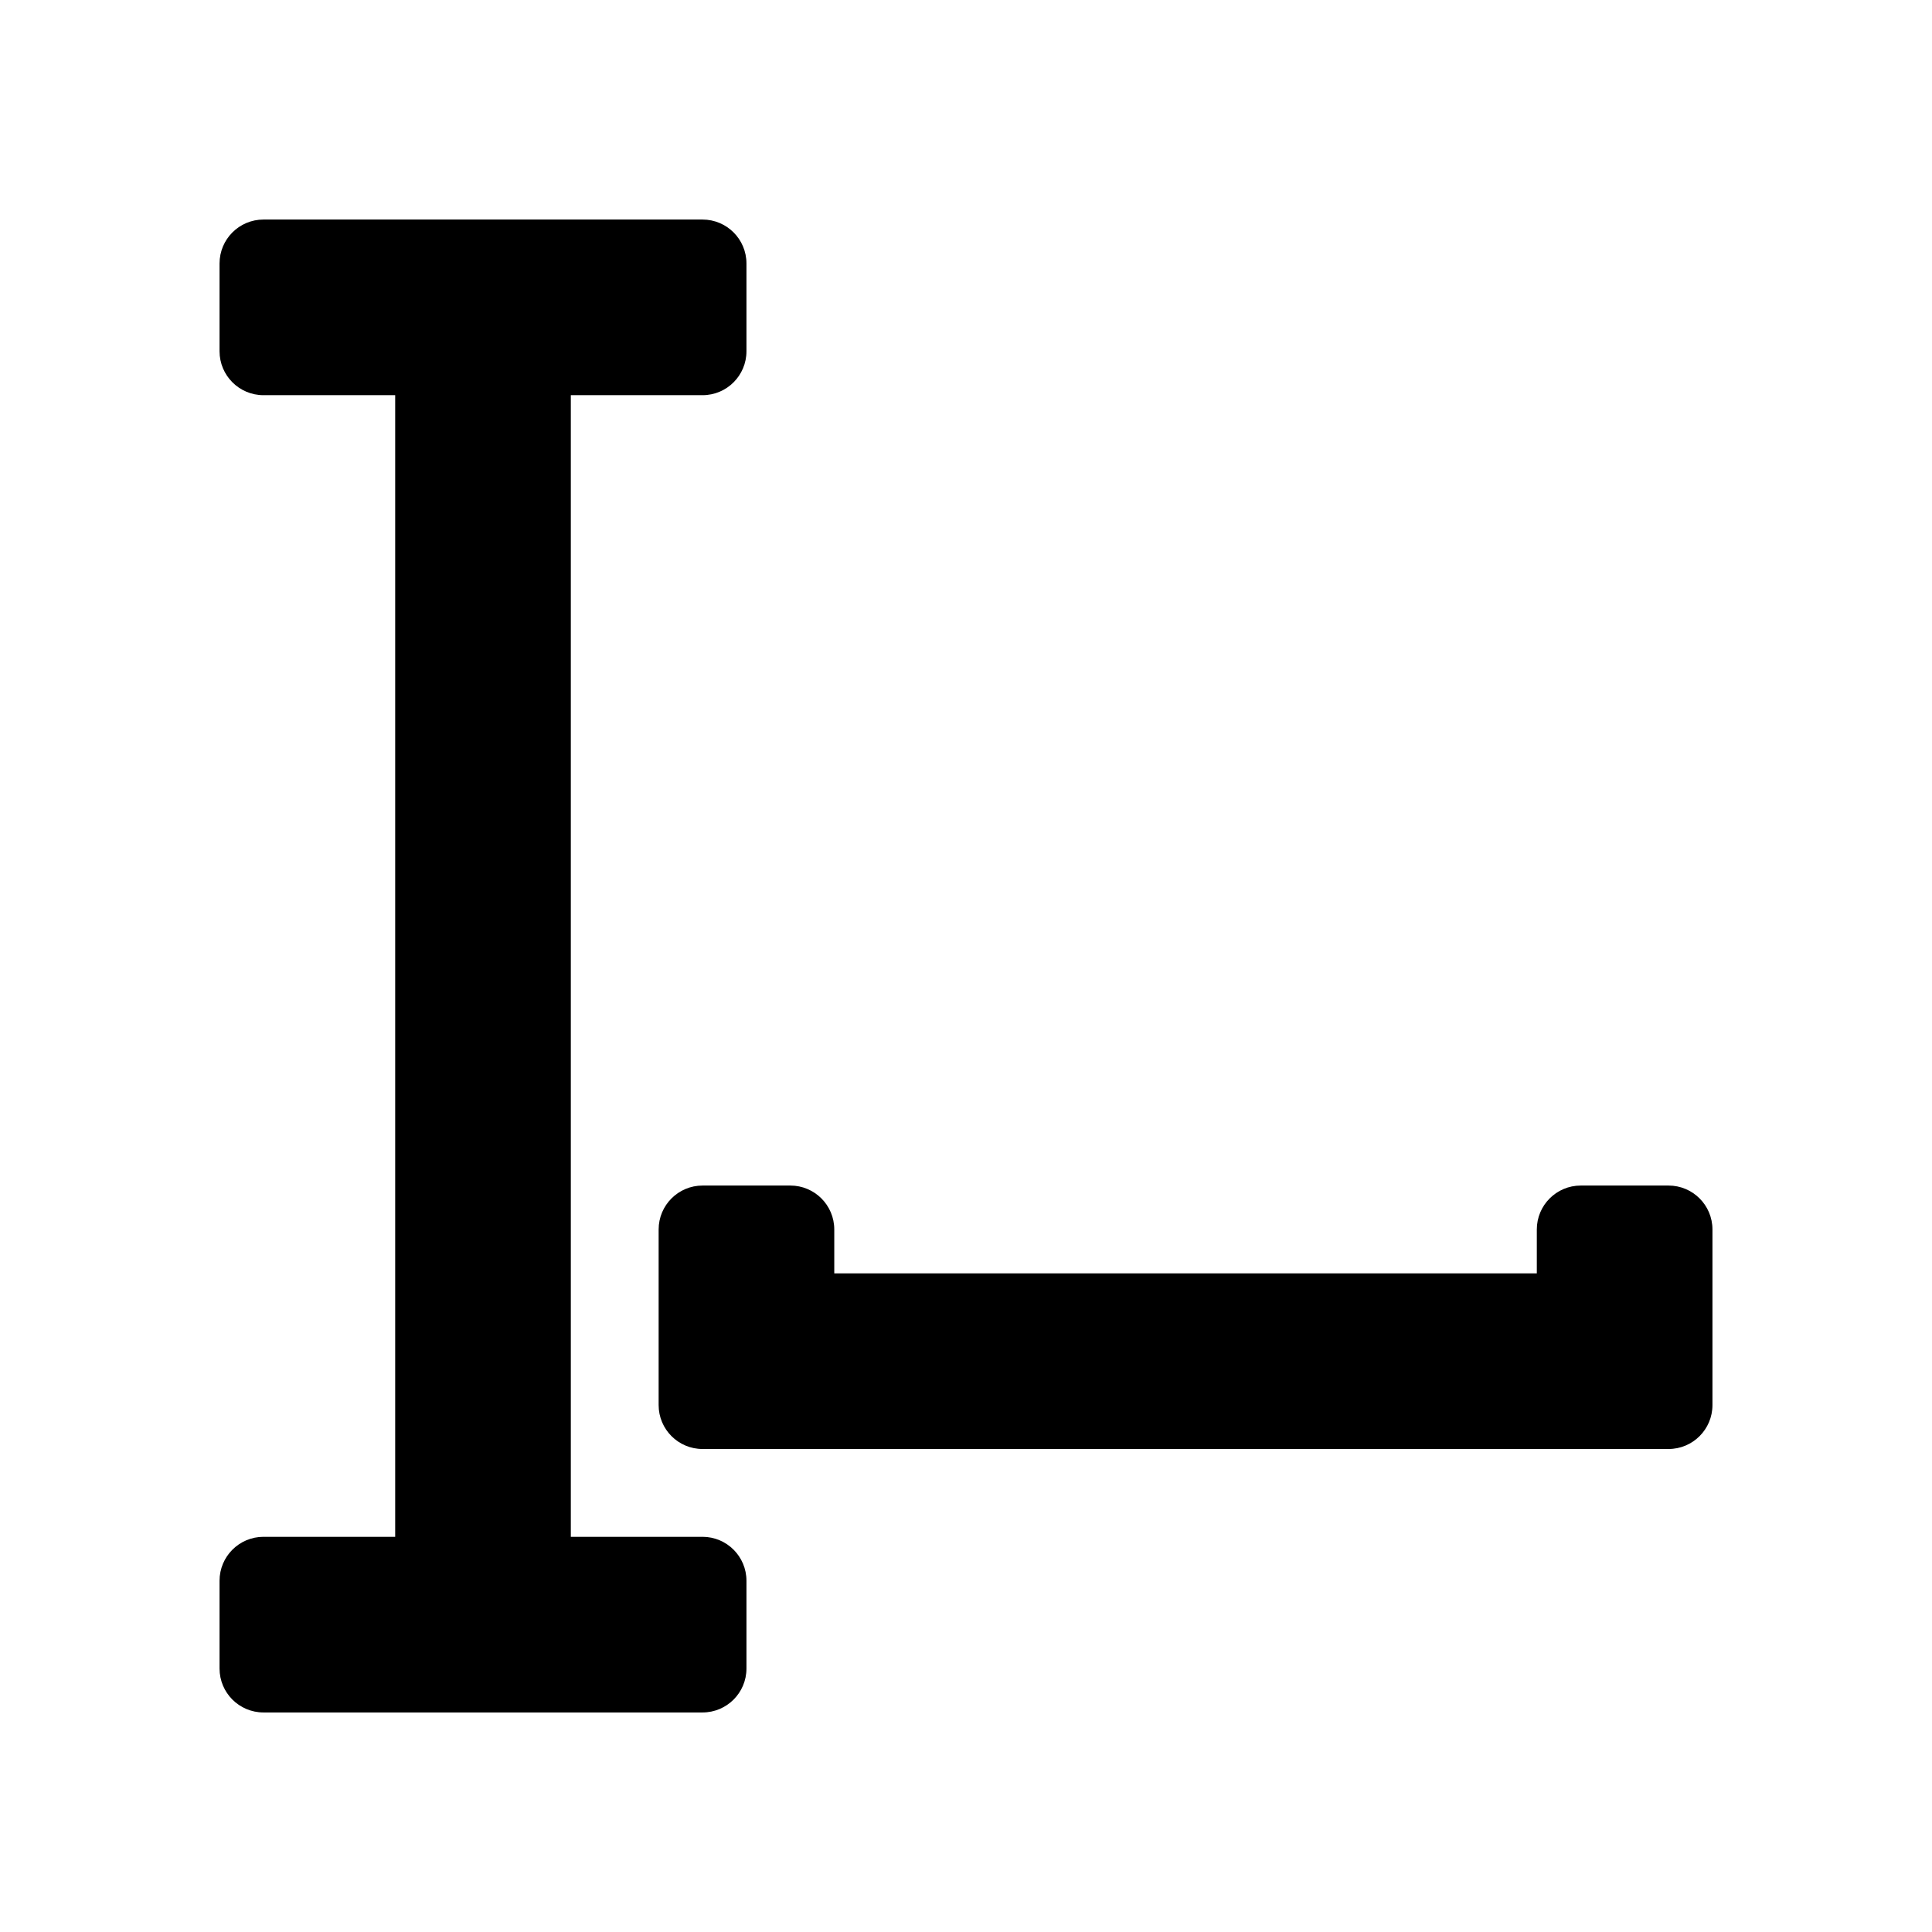 <svg viewBox="0 0 22 22" xmlns="http://www.w3.org/2000/svg"><path d="m8.5 3v1c0 .276-.224.5-.5.5h-1.5v13h1.5c.276 0 .5.224.5.5v1c0 .276-.224.5-.5.5h-5c-.276 0-.5-.224-.5-.5v-1c0-.276.224-.5.5-.5h1.5v-13h-1.5c-.276 0-.5-.224-.5-.5v-1c0-.276.224-.5.5-.5h5c.276 0 .5.224.5.5zm1 11v.5h8v-.5c0-.276.224-.5.5-.5h1c.276 0 .5.224.5.5v2c0 .276-.224.5-.5.5h-11c-.276 0-.5-.224-.5-.5v-2c0-.276.224-.5.5-.5h1c.276 0 .5.224.5.5z"/></svg>